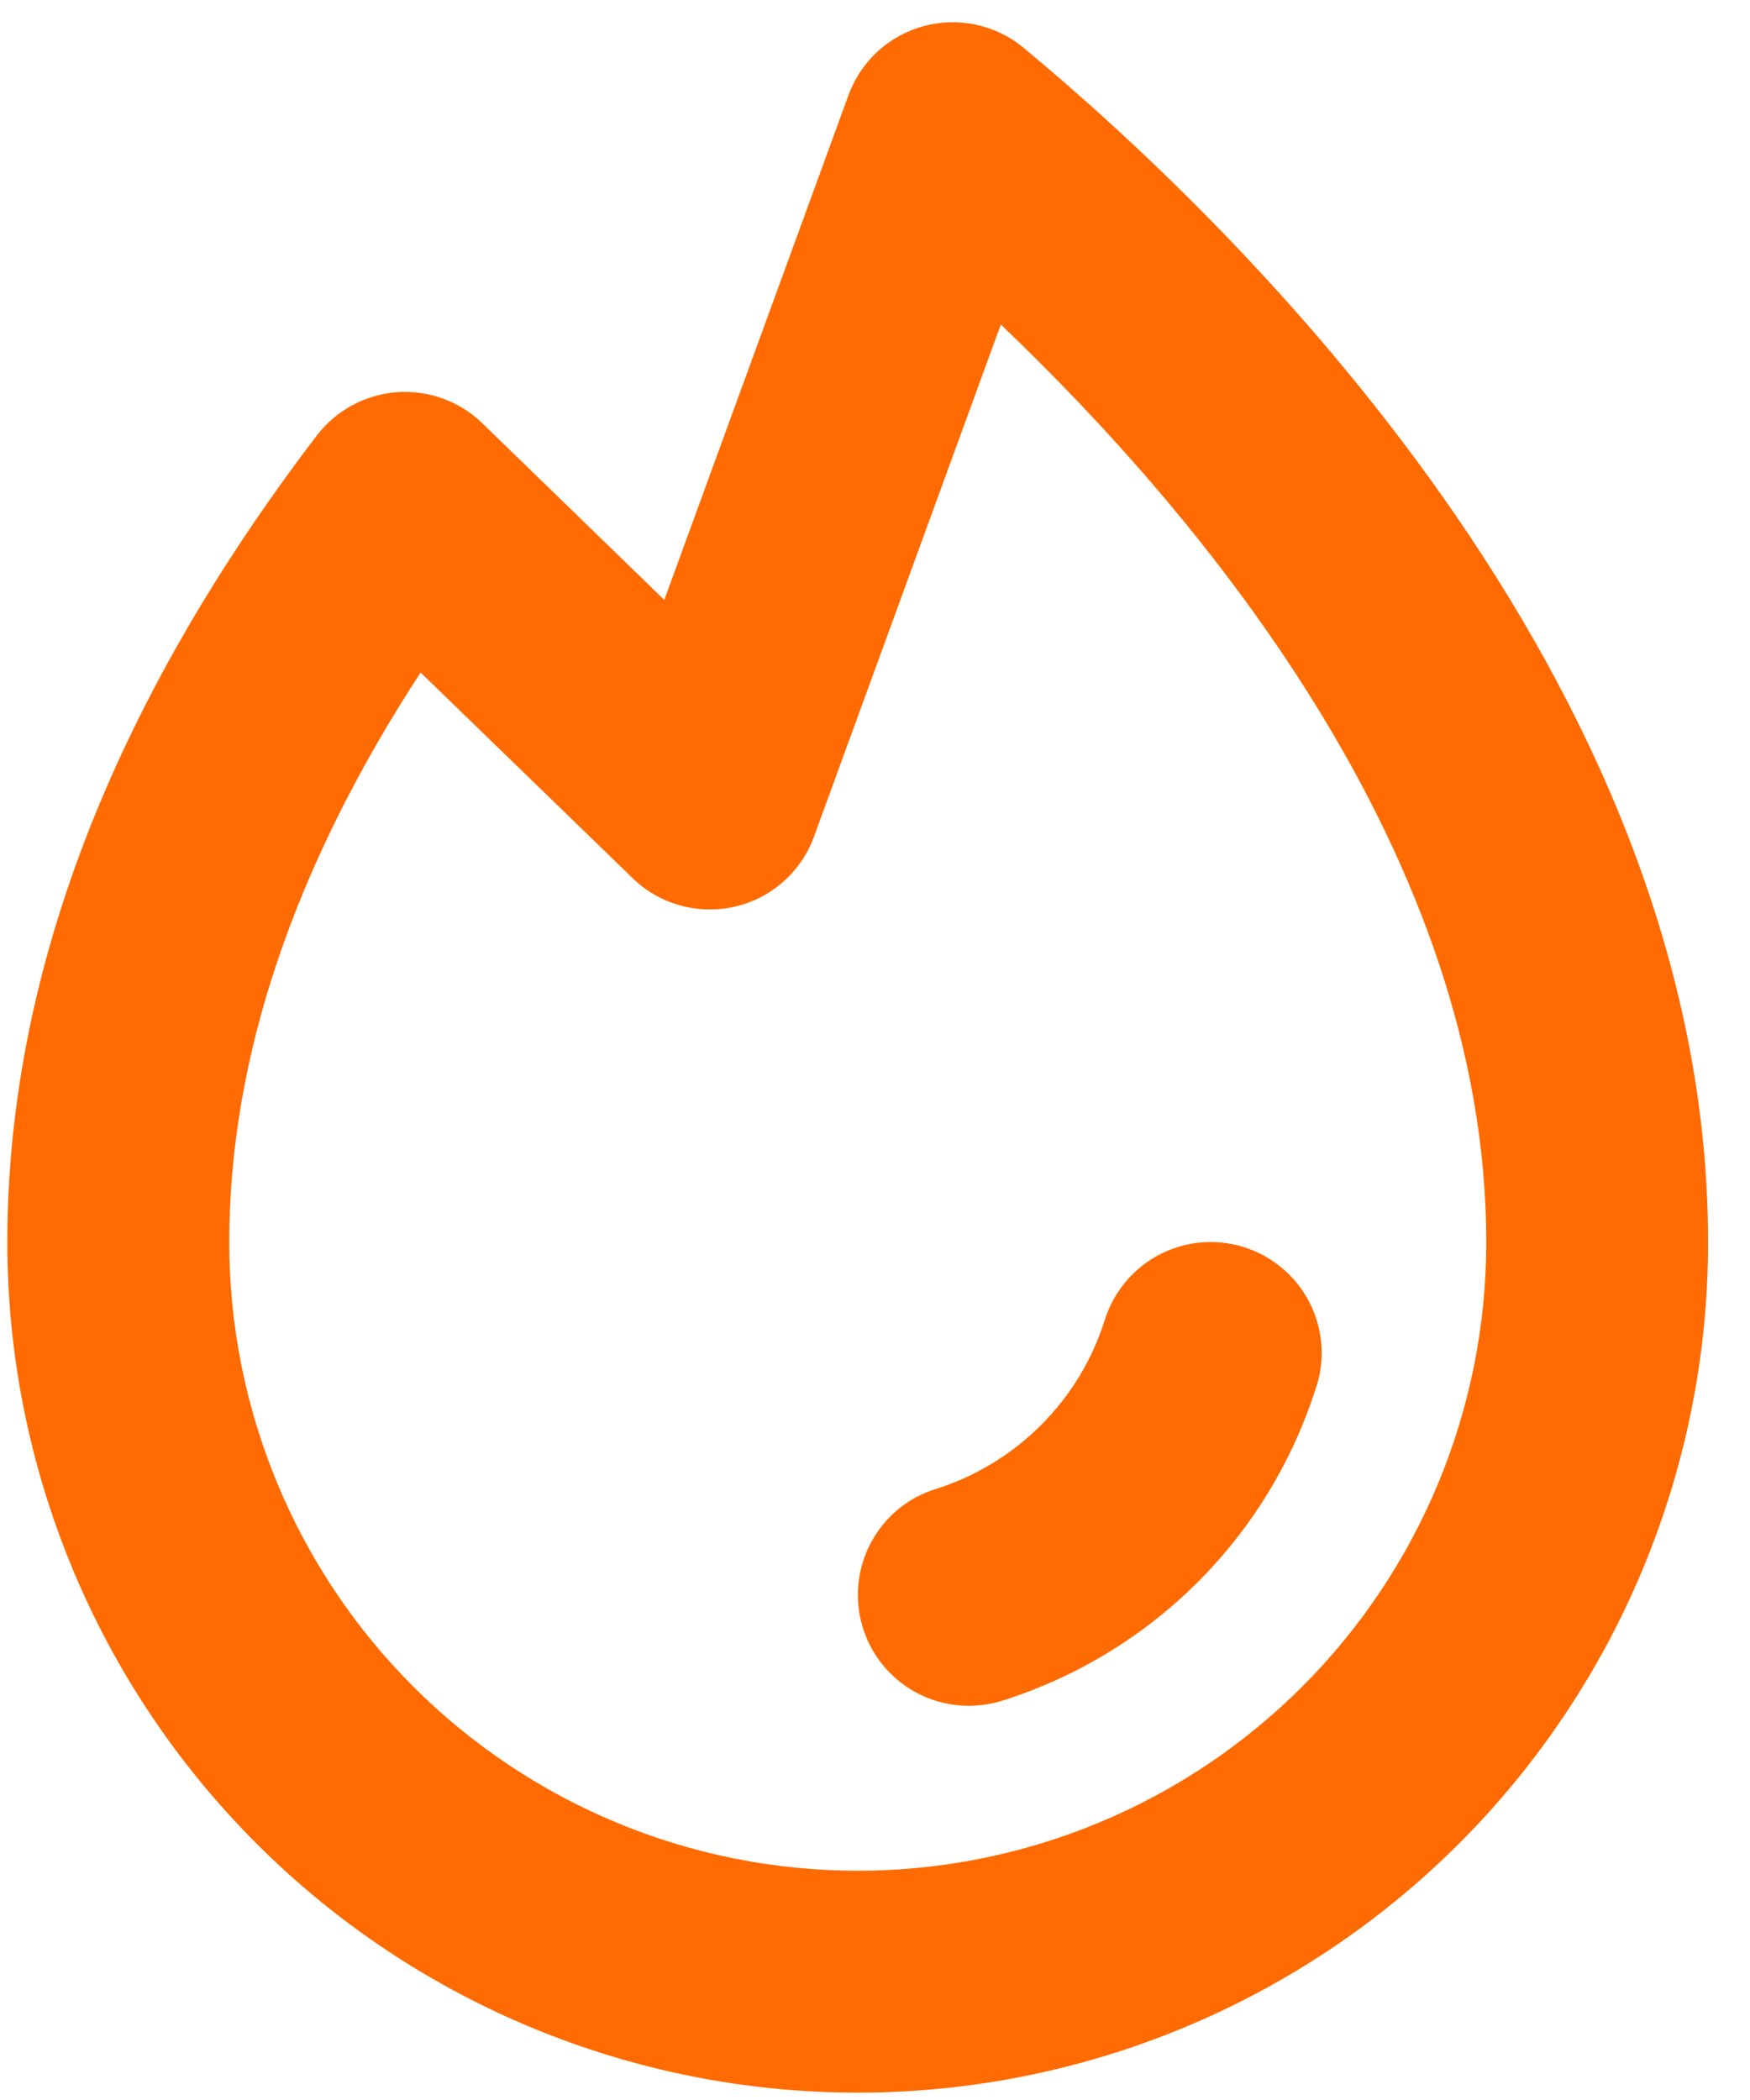 <svg width="20" height="24" viewBox="0 0 20 24" fill="none" xmlns="http://www.w3.org/2000/svg">
<g clip-path="url(#clip0_52_134)">
<path d="M15.044 15.845C14.779 16.689 14.314 17.456 13.689 18.081C13.063 18.706 12.296 19.171 11.453 19.437C11.33 19.475 11.201 19.494 11.072 19.495C10.77 19.495 10.476 19.387 10.246 19.189C10.016 18.992 9.865 18.719 9.819 18.419C9.773 18.12 9.836 17.814 9.996 17.557C10.156 17.299 10.403 17.108 10.692 17.018C11.147 16.875 11.56 16.624 11.897 16.287C12.234 15.95 12.485 15.537 12.627 15.082C12.677 14.924 12.758 14.776 12.865 14.649C12.972 14.521 13.103 14.415 13.251 14.338C13.549 14.183 13.896 14.152 14.217 14.253C14.376 14.303 14.524 14.384 14.651 14.491C14.779 14.598 14.884 14.729 14.961 14.876C15.038 15.024 15.085 15.185 15.1 15.351C15.115 15.517 15.096 15.684 15.046 15.843L15.044 15.845ZM19.521 14.197C19.521 16.775 18.497 19.247 16.675 21.069C14.852 22.892 12.38 23.916 9.803 23.916C7.225 23.916 4.753 22.892 2.931 21.069C1.108 19.247 0.084 16.775 0.084 14.197C0.084 11.154 1.275 8.051 3.621 4.977C3.73 4.835 3.867 4.717 4.025 4.632C4.182 4.547 4.356 4.496 4.535 4.482C4.714 4.469 4.893 4.494 5.061 4.555C5.23 4.616 5.383 4.712 5.512 4.837L7.592 6.856L9.697 1.087C9.767 0.896 9.881 0.725 10.031 0.587C10.181 0.45 10.361 0.351 10.557 0.298C10.753 0.245 10.959 0.24 11.158 0.283C11.356 0.326 11.542 0.416 11.698 0.546C14.049 2.498 19.521 7.738 19.521 14.197ZM16.986 14.197C16.986 9.791 13.752 5.917 11.438 3.709L9.303 9.561C9.231 9.76 9.11 9.937 8.951 10.077C8.793 10.217 8.602 10.315 8.396 10.362C8.189 10.409 7.975 10.404 7.771 10.347C7.567 10.29 7.381 10.184 7.23 10.036L4.807 7.686C3.359 9.906 2.62 12.091 2.62 14.197C2.62 16.102 3.376 17.929 4.724 19.276C6.071 20.623 7.898 21.38 9.803 21.38C11.708 21.38 13.535 20.623 14.882 19.276C16.229 17.929 16.986 16.102 16.986 14.197Z" fill="#FF6B00"/>
</g>
<defs>
<clipPath id="clip0_52_134">
<rect width="19.606" height="24" fill="white"/>
</clipPath>
</defs>
</svg>
